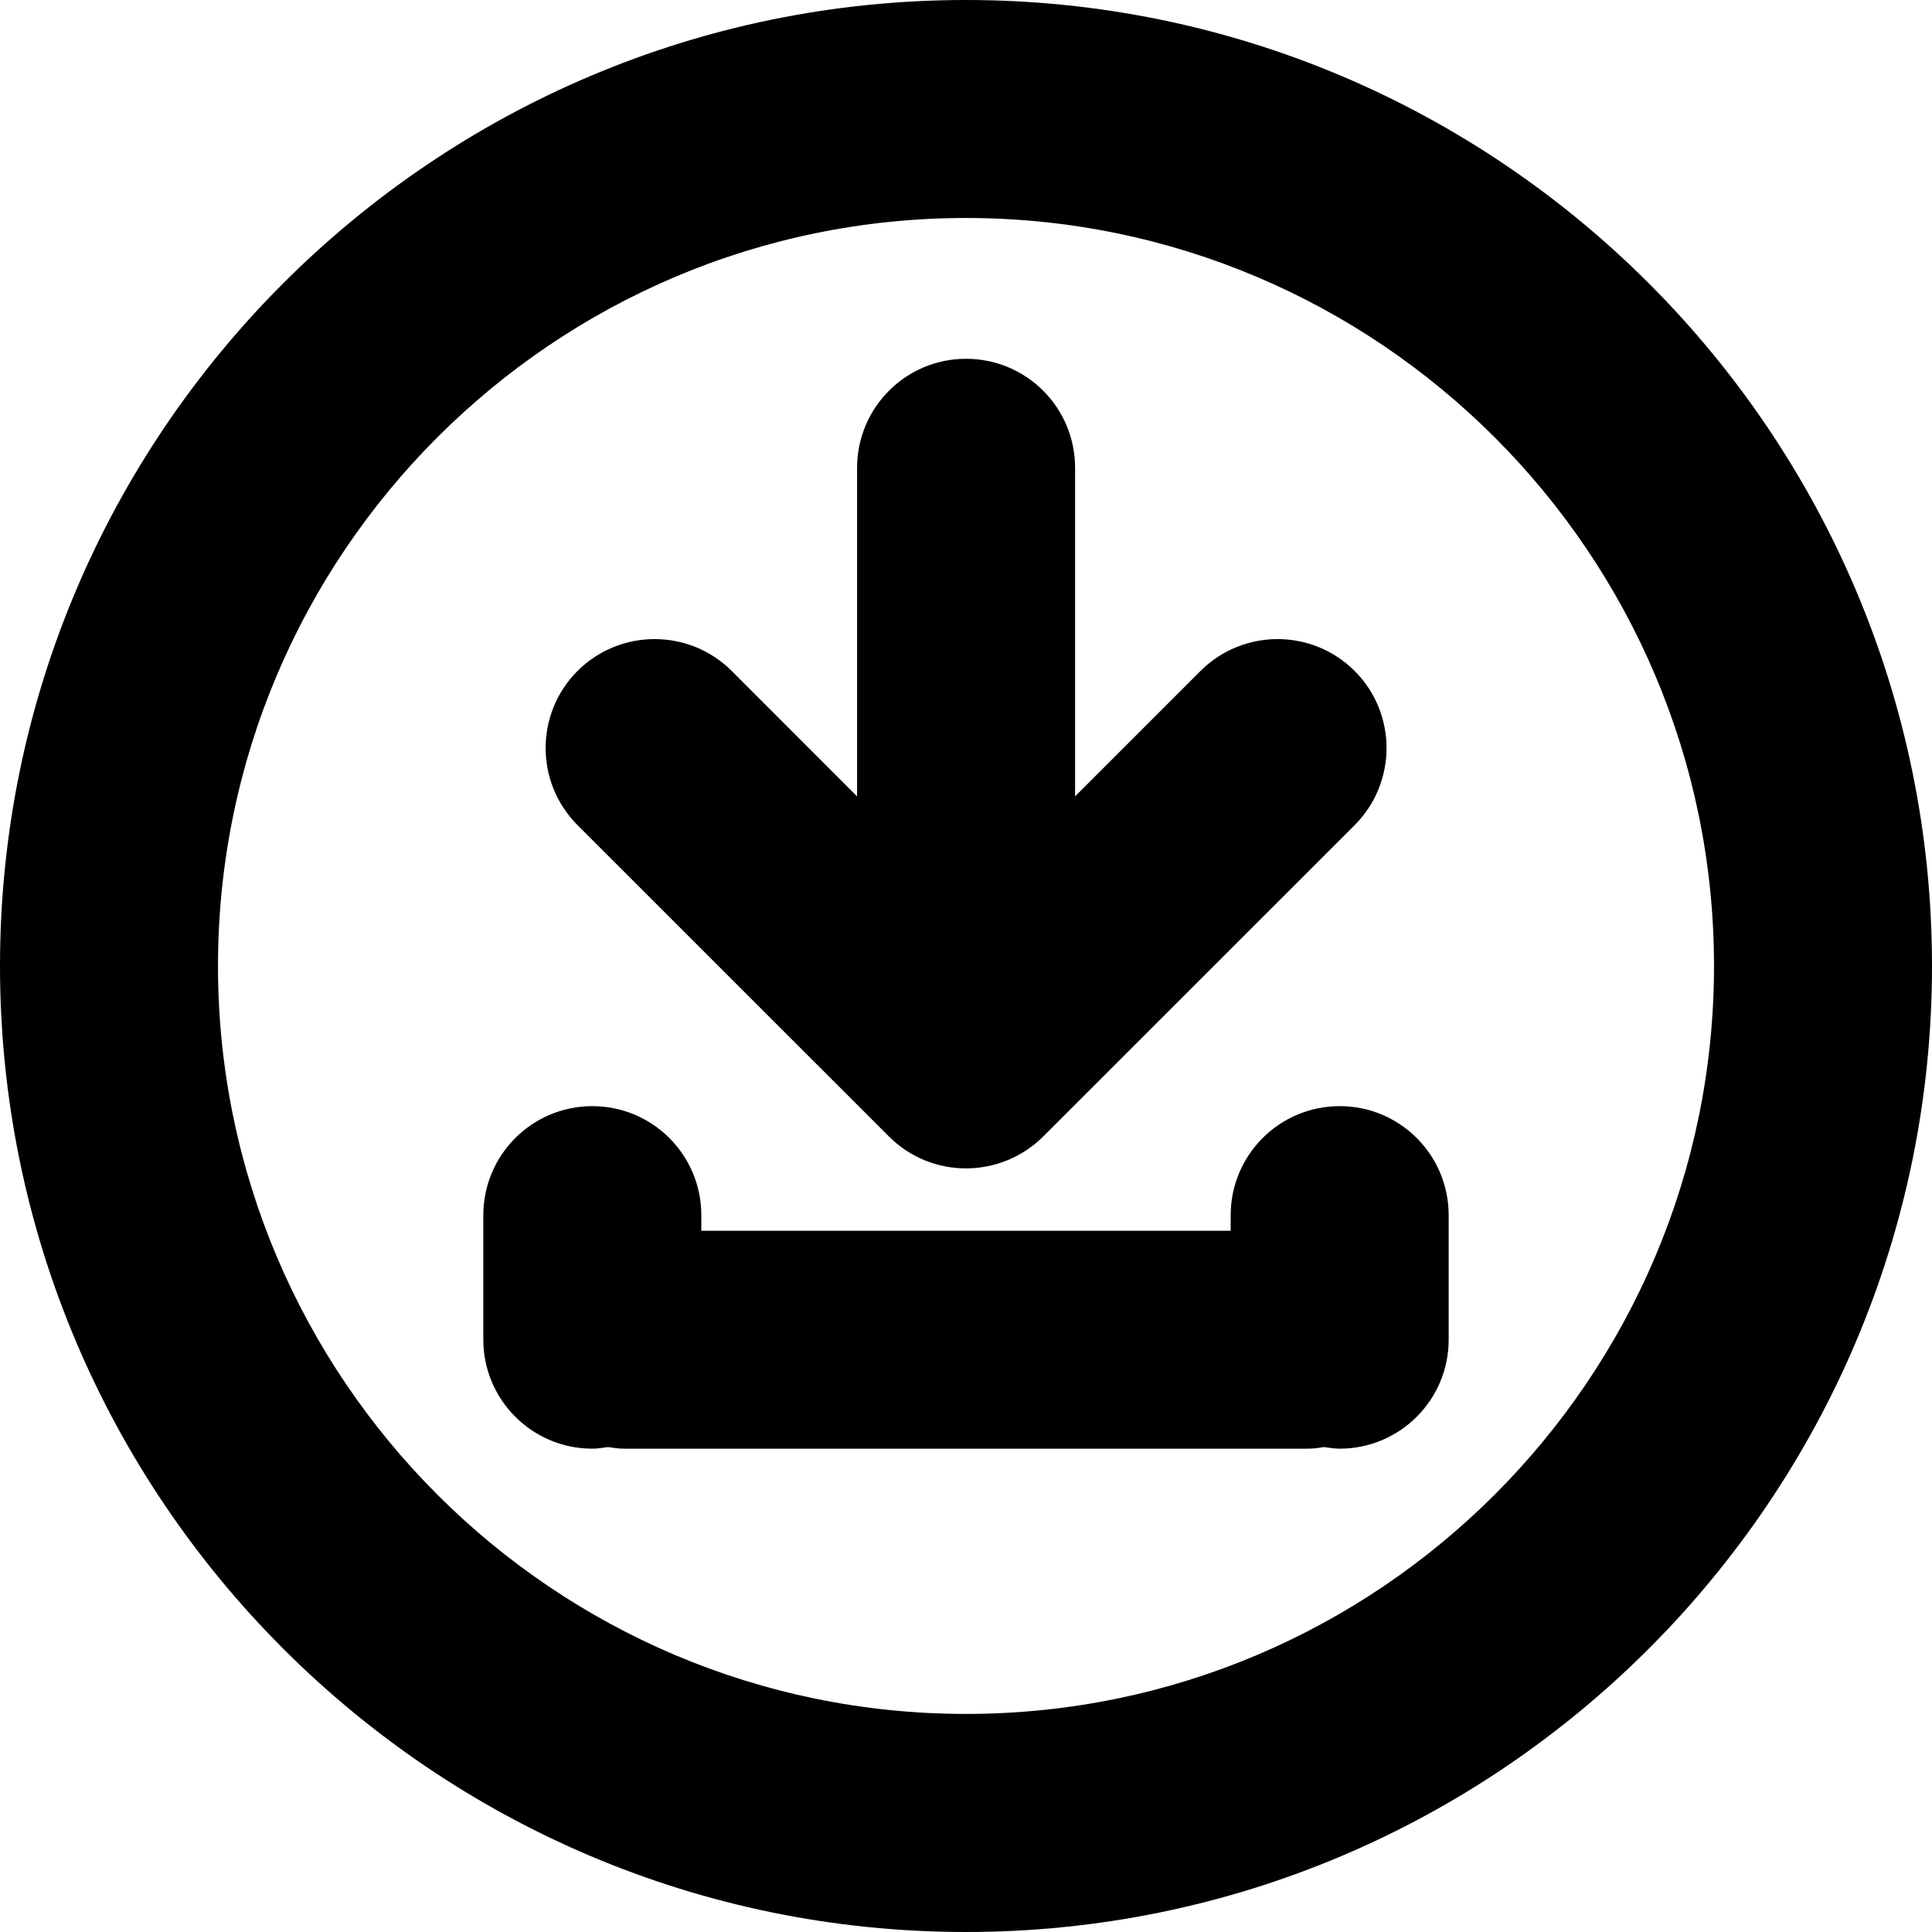 <?xml version="1.0" encoding="utf-8"?>
<!-- Generator: Adobe Illustrator 14.0.0, SVG Export Plug-In  -->
<!DOCTYPE svg PUBLIC "-//W3C//DTD SVG 1.1//EN" "http://www.w3.org/Graphics/SVG/1.1/DTD/svg11.dtd">
<svg version="1.1"
	 xmlns="http://www.w3.org/2000/svg" xmlns:xlink="http://www.w3.org/1999/xlink" xmlns:a="http://ns.adobe.com/AdobeSVGViewerExtensions/3.0/"
	 x="0px" y="0px" width="100%" height="100%" viewBox="0 0 24 24" enable-background="new 0 0 24 24" xml:space="preserve">
<defs>
</defs>
<path fill="{color}" transform="rotate({angle}, 12, 12)" d="M12,0C5.383,0,0,5.383,0,12s5.383,12,12,12s12-5.383,12-12S18.617,0,12,0z
	 M12,21.291c-5.123,0-9.292-4.167-9.292-9.291c0-5.123,4.169-9.292,9.292-9.292
	c5.124,0,9.292,4.169,9.292,9.292C21.292,17.124,17.124,21.291,12,21.291z
	 M7.174,10.25c-0.528-0.529-0.528-1.387,0-1.915c0.529-0.528,1.387-0.528,1.916,0
	l1.557,1.558V5.811c0-0.747,0.605-1.354,1.354-1.354s1.354,0.606,1.354,1.354
	v4.082l1.558-1.558c0.528-0.528,1.386-0.528,1.915,0
	c0.528,0.528,0.528,1.386,0,1.915l-3.869,3.868
	C12.693,14.382,12.347,14.514,12,14.514s-0.693-0.132-0.957-0.396L7.174,10.25z
	 M17.996,15.096v1.546c0,0.747-0.606,1.354-1.354,1.354
	c-0.066,0-0.131-0.011-0.193-0.02c-0.064,0.009-0.128,0.02-0.193,0.02H7.745
	c-0.066,0-0.13-0.011-0.193-0.02c-0.063,0.009-0.127,0.02-0.194,0.02
	c-0.747,0-1.354-0.607-1.354-1.354v-1.546c0-0.749,0.606-1.355,1.354-1.355
	c0.748,0,1.354,0.606,1.354,1.355v0.193h6.576v-0.193
	c0-0.749,0.606-1.355,1.354-1.355C17.39,13.74,17.996,14.347,17.996,15.096z"/>
</svg>
